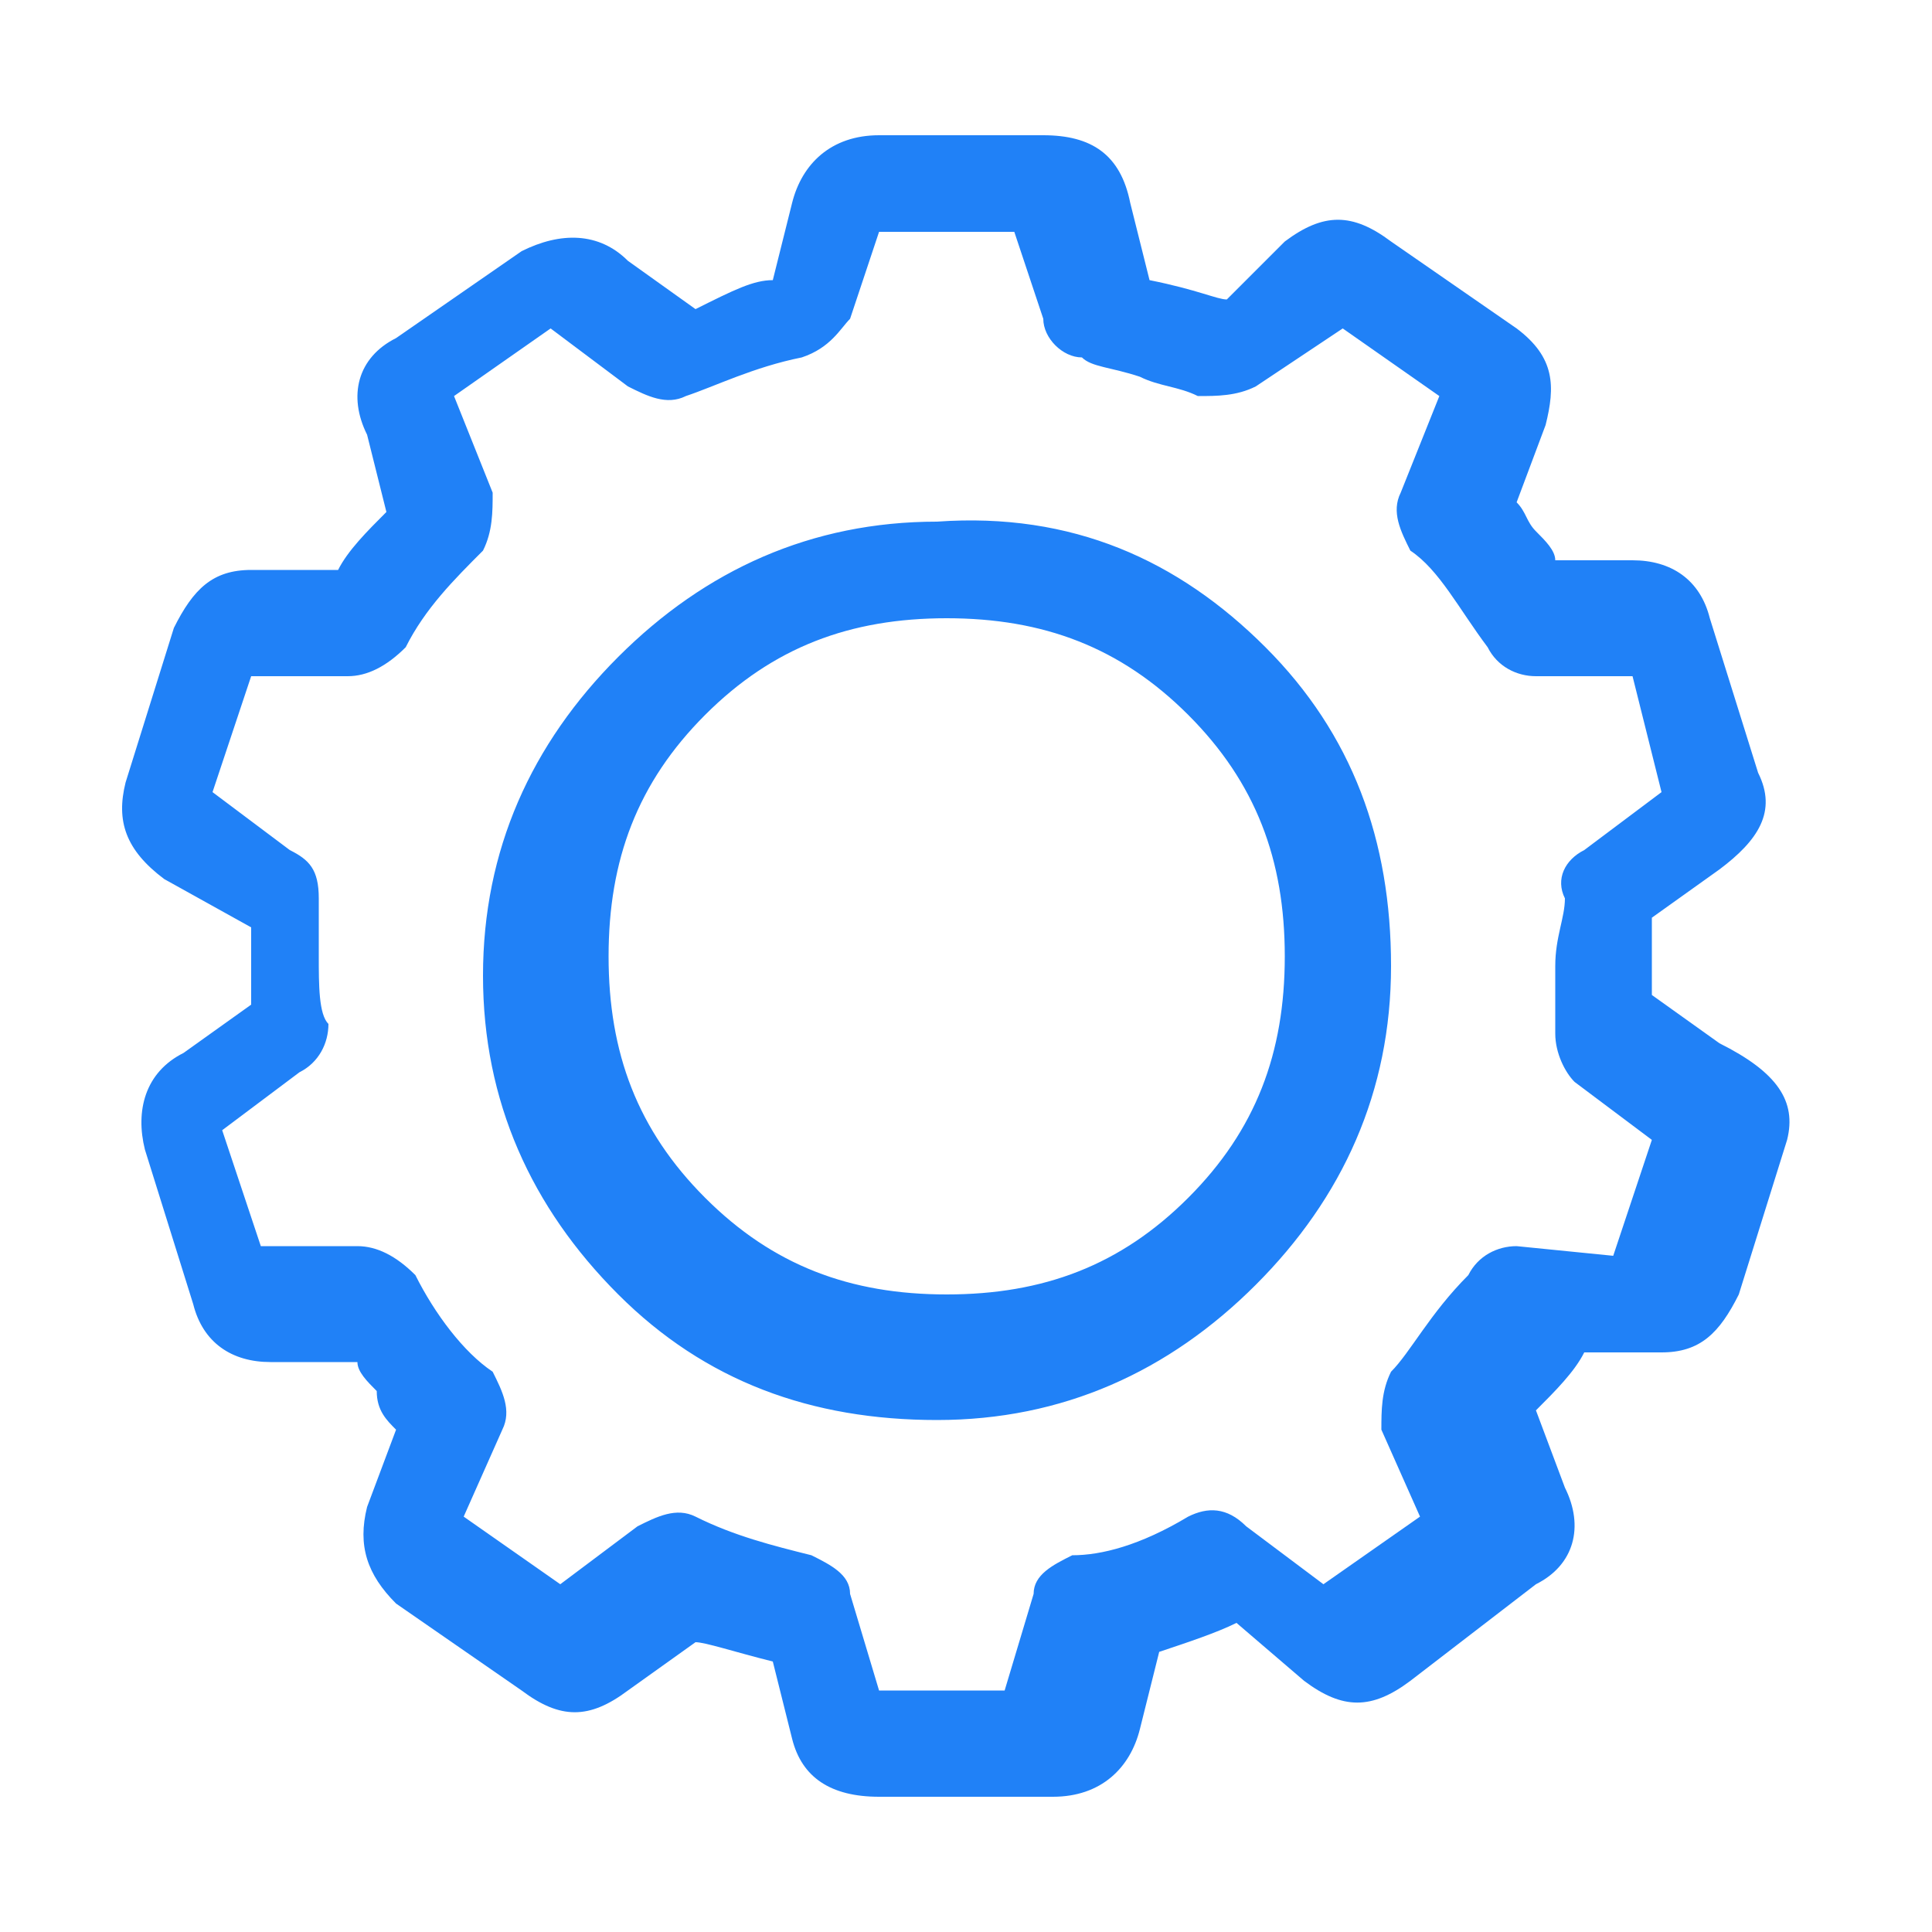 <?xml version="1.0" encoding="utf-8"?>
<!-- Generator: Adobe Illustrator 22.1.0, SVG Export Plug-In . SVG Version: 6.00 Build 0)  -->
<svg version="1.1" id="Layer_1" xmlns="http://www.w3.org/2000/svg" xmlns:xlink="http://www.w3.org/1999/xlink" x="0px" y="0px"
	 viewBox="0 0 20 20" style="enable-background:new 0 0 20 20;" xml:space="preserve">
<style type="text/css">
	.st0{fill:none;}
	.st1{display:none;}
	.st2{display:inline;fill:#2081F7;}
	.st3{fill:#2081F7;}
</style>
<rect class="st0" width="20" height="20"/>
<g class="st1">
	<path class="st2" d="M18.1,6.4c0,2.1,0.1,4.2-0.7,6.2c-1.3,3.3-3.5,5.7-6.8,7.1c-0.4,0.2-0.7,0.2-1.1,0c-4.8-2.2-7.2-5.9-7.5-11
		C1.9,6.9,2,5.2,2,3.4c0-0.5,0.1-0.7,0.6-0.8c2.4-0.5,4.7-1.2,7-2.2c0.3-0.2,0.7-0.2,1,0c2.3,1,4.6,1.7,7,2.2
		C18,2.7,18.1,3,18.1,3.4C18.1,4.4,18.1,5.4,18.1,6.4z M16.7,7.4c0-1.2,0-2.1,0-2.9c0-0.4-0.1-0.6-0.5-0.7c-1.9-0.4-3.8-1.1-5.7-1.8
		c-0.4-0.2-0.7-0.1-1,0C7.7,2.7,5.9,3.3,4,3.7C3.5,3.8,3.3,4,3.3,4.6c0,1.3,0,2.6,0,3.9c0.2,4.4,2.2,7.6,6.1,9.7
		c0.4,0.2,0.8,0.2,1.2,0c2.2-1.1,3.8-2.7,4.9-4.9C16.6,11.3,16.8,9.2,16.7,7.4z"/>
	<path class="st2" d="M10.5,10.8c0-0.6,0-1.3,0-1.9c0-0.4-0.1-0.5-0.5-0.5S9.5,8.5,9.5,8.9c0,1.2,0,2.5,0,3.7c0,0.6-0.1,0.8-0.6,0.5
		c-0.1,0-0.2-0.2-0.3-0.2c-0.3-0.2-0.6-0.6-1-0.5c-0.3,0.1-0.5,0.5-0.8,0.8c-0.1,0.1-0.2,0.2-0.4,0.3c-0.2,0.2-0.5,0.2-0.7-0.1
		c-0.2-0.2-0.1-0.4,0-0.6c0.3-0.3,0.6-0.7,0.9-0.9c0.5-0.4,0.4-0.8,0.3-1.3c-0.1-0.3-0.3-0.2-0.4-0.2c-0.3,0-0.7,0-1,0S5,10.2,5,9.9
		s0.2-0.5,0.5-0.5c0.2,0,0.4,0,0.6,0c0.4-0.1,0.9,0.2,1-0.2s0.2-0.9-0.2-1.3C6.5,7.6,6.3,7.4,6.1,7.1C5.9,6.9,5.8,6.6,6,6.4
		s0.5-0.2,0.7,0c0,0,0,0,0.1,0c0.7,1.1,1.8,1.1,2.9,1c0.4,0,0.8,0,1.2,0c0.9,0.1,1.7-0.1,2.3-0.9C13.4,6.2,13.7,6,14,6.3
		c0.4,0.3,0.1,0.6-0.2,0.9c-0.5,0.5-1,0.9-0.9,1.6C13,9.1,13,9.3,13.4,9.3c0.3,0,0.7,0,1,0s0.4,0.2,0.4,0.5s-0.2,0.4-0.4,0.5
		c-0.3,0-0.5,0-0.8,0s-0.6-0.2-0.7,0.2c-0.1,0.4-0.3,0.8,0.2,1.2c0.4,0.3,0.7,0.7,1,1c0.2,0.2,0.3,0.5,0.1,0.7
		c-0.2,0.3-0.5,0.2-0.7,0c-0.1-0.1-0.1-0.1-0.2-0.2c-0.3-0.3-0.6-0.7-0.9-0.8c-0.4-0.1-0.6,0.4-1,0.5c-0.9,0.4-0.8,0.3-0.8-0.5
		C10.5,11.9,10.5,11.4,10.5,10.8z"/>
	<path class="st2" d="M10,7C9.5,7,9,7,8.5,7C8.1,7,8.1,6.8,8.2,6.4C8.4,5.6,9.1,5,10,5s1.7,0.5,1.9,1.3C12,6.8,11.9,7,11.4,7
		C10.9,6.9,10.5,7,10,7L10,7z"/>
</g>
<g>
	<path class="st3" d="M18.5,11.8L18,13.4c-0.2,0.4-0.4,0.6-0.8,0.6h-0.8c-0.1,0.2-0.3,0.4-0.5,0.6l0.3,0.8c0.2,0.4,0.1,0.8-0.3,1
		l-1.3,1c-0.4,0.3-0.7,0.3-1.1,0l-0.7-0.6c-0.2,0.1-0.5,0.2-0.8,0.3l-0.2,0.8c-0.1,0.4-0.4,0.7-0.9,0.7H9.1c-0.5,0-0.8-0.2-0.9-0.6
		L8,17.2c-0.4-0.1-0.7-0.2-0.8-0.2l-0.7,0.5c-0.4,0.3-0.7,0.3-1.1,0l-1.3-0.9c-0.3-0.3-0.4-0.6-0.3-1l0.3-0.8
		c-0.1-0.1-0.2-0.2-0.2-0.4c-0.1-0.1-0.2-0.2-0.2-0.3H2.8c-0.4,0-0.7-0.2-0.8-0.6l-0.5-1.6c-0.1-0.4,0-0.8,0.4-1l0.7-0.5V9.6
		L1.7,9.1c-0.4-0.3-0.5-0.6-0.4-1l0.5-1.6c0.2-0.4,0.4-0.6,0.8-0.6h0.9c0.1-0.2,0.3-0.4,0.5-0.6L3.8,4.5c-0.2-0.4-0.1-0.8,0.3-1
		l1.3-0.9c0.4-0.2,0.8-0.2,1.1,0.1l0.7,0.5C7.6,3,7.8,2.9,8,2.9l0.2-0.8c0.1-0.4,0.4-0.7,0.9-0.7h1.7c0.5,0,0.8,0.2,0.9,0.7l0.2,0.8
		c0.5,0.1,0.7,0.2,0.8,0.2l0.6-0.6c0.4-0.3,0.7-0.3,1.1,0l1.3,0.9c0.4,0.3,0.4,0.6,0.3,1l-0.3,0.8c0.1,0.1,0.1,0.2,0.2,0.3
		c0.1,0.1,0.2,0.2,0.2,0.3h0.8c0.4,0,0.7,0.2,0.8,0.6l0.5,1.6c0.2,0.4,0,0.7-0.4,1l-0.7,0.5v0.8l0.7,0.5
		C18.4,11.1,18.6,11.4,18.5,11.8z M16.2,9.3c-0.1-0.2,0-0.4,0.2-0.5l0.8-0.6L16.9,7h-1c-0.2,0-0.4-0.1-0.5-0.3
		c-0.3-0.4-0.5-0.8-0.8-1c-0.1-0.2-0.2-0.4-0.1-0.6l0.4-1l-1-0.7L13,4c-0.2,0.1-0.4,0.1-0.6,0.1C12.2,4,12,4,11.8,3.9
		c-0.3-0.1-0.5-0.1-0.6-0.2c-0.2,0-0.4-0.2-0.4-0.4l-0.3-0.9H9.1L8.8,3.3C8.7,3.4,8.6,3.6,8.3,3.7C7.8,3.8,7.4,4,7.1,4.1
		C6.9,4.2,6.7,4.1,6.5,4L5.7,3.4l-1,0.7l0.4,1c0,0.2,0,0.4-0.1,0.6C4.7,6,4.4,6.3,4.2,6.7C4,6.9,3.8,7,3.6,7h-1L2.2,8.2L3,8.8
		C3.2,8.9,3.3,9,3.3,9.3v0.6c0,0.3,0,0.6,0.1,0.7c0,0.2-0.1,0.4-0.3,0.5l-0.8,0.6l0.4,1.2h1c0.2,0,0.4,0.1,0.6,0.3
		c0.2,0.4,0.5,0.8,0.8,1c0.1,0.2,0.2,0.4,0.1,0.6l-0.4,0.9l1,0.7l0.8-0.6c0.2-0.1,0.4-0.2,0.6-0.1c0.4,0.2,0.8,0.3,1.2,0.4
		c0.2,0.1,0.4,0.2,0.4,0.4l0.3,1h1.3l0.3-1c0-0.2,0.2-0.3,0.4-0.4c0.3,0,0.7-0.1,1.2-0.4c0.2-0.1,0.4-0.1,0.6,0.1l0.8,0.6l1-0.7
		l-0.4-0.9c0-0.2,0-0.4,0.1-0.6c0.2-0.2,0.4-0.6,0.8-1c0.1-0.2,0.3-0.3,0.5-0.3l1,0.1l0.4-1.2l-0.8-0.6c-0.1-0.1-0.2-0.3-0.2-0.5
		c0-0.2,0-0.4,0-0.7S16.2,9.5,16.2,9.3z M13.1,6.7c0.9,0.9,1.3,2,1.3,3.3c0,1.3-0.5,2.4-1.4,3.3c-0.9,0.9-2,1.4-3.3,1.4
		s-2.4-0.4-3.3-1.3c-0.9-0.9-1.4-2-1.4-3.3c0-1.3,0.5-2.4,1.4-3.3c0.9-0.9,2-1.4,3.3-1.4C11.1,5.3,12.2,5.8,13.1,6.7z M12.3,12.4
		c0.7-0.7,1-1.5,1-2.5c0-1-0.3-1.8-1-2.5c-0.7-0.7-1.5-1-2.5-1c-1,0-1.8,0.3-2.5,1c-0.7,0.7-1,1.5-1,2.5c0,1,0.3,1.8,1,2.5
		c0.7,0.7,1.5,1,2.5,1C10.8,13.4,11.6,13.1,12.3,12.4z"/>
</g>
</svg>
